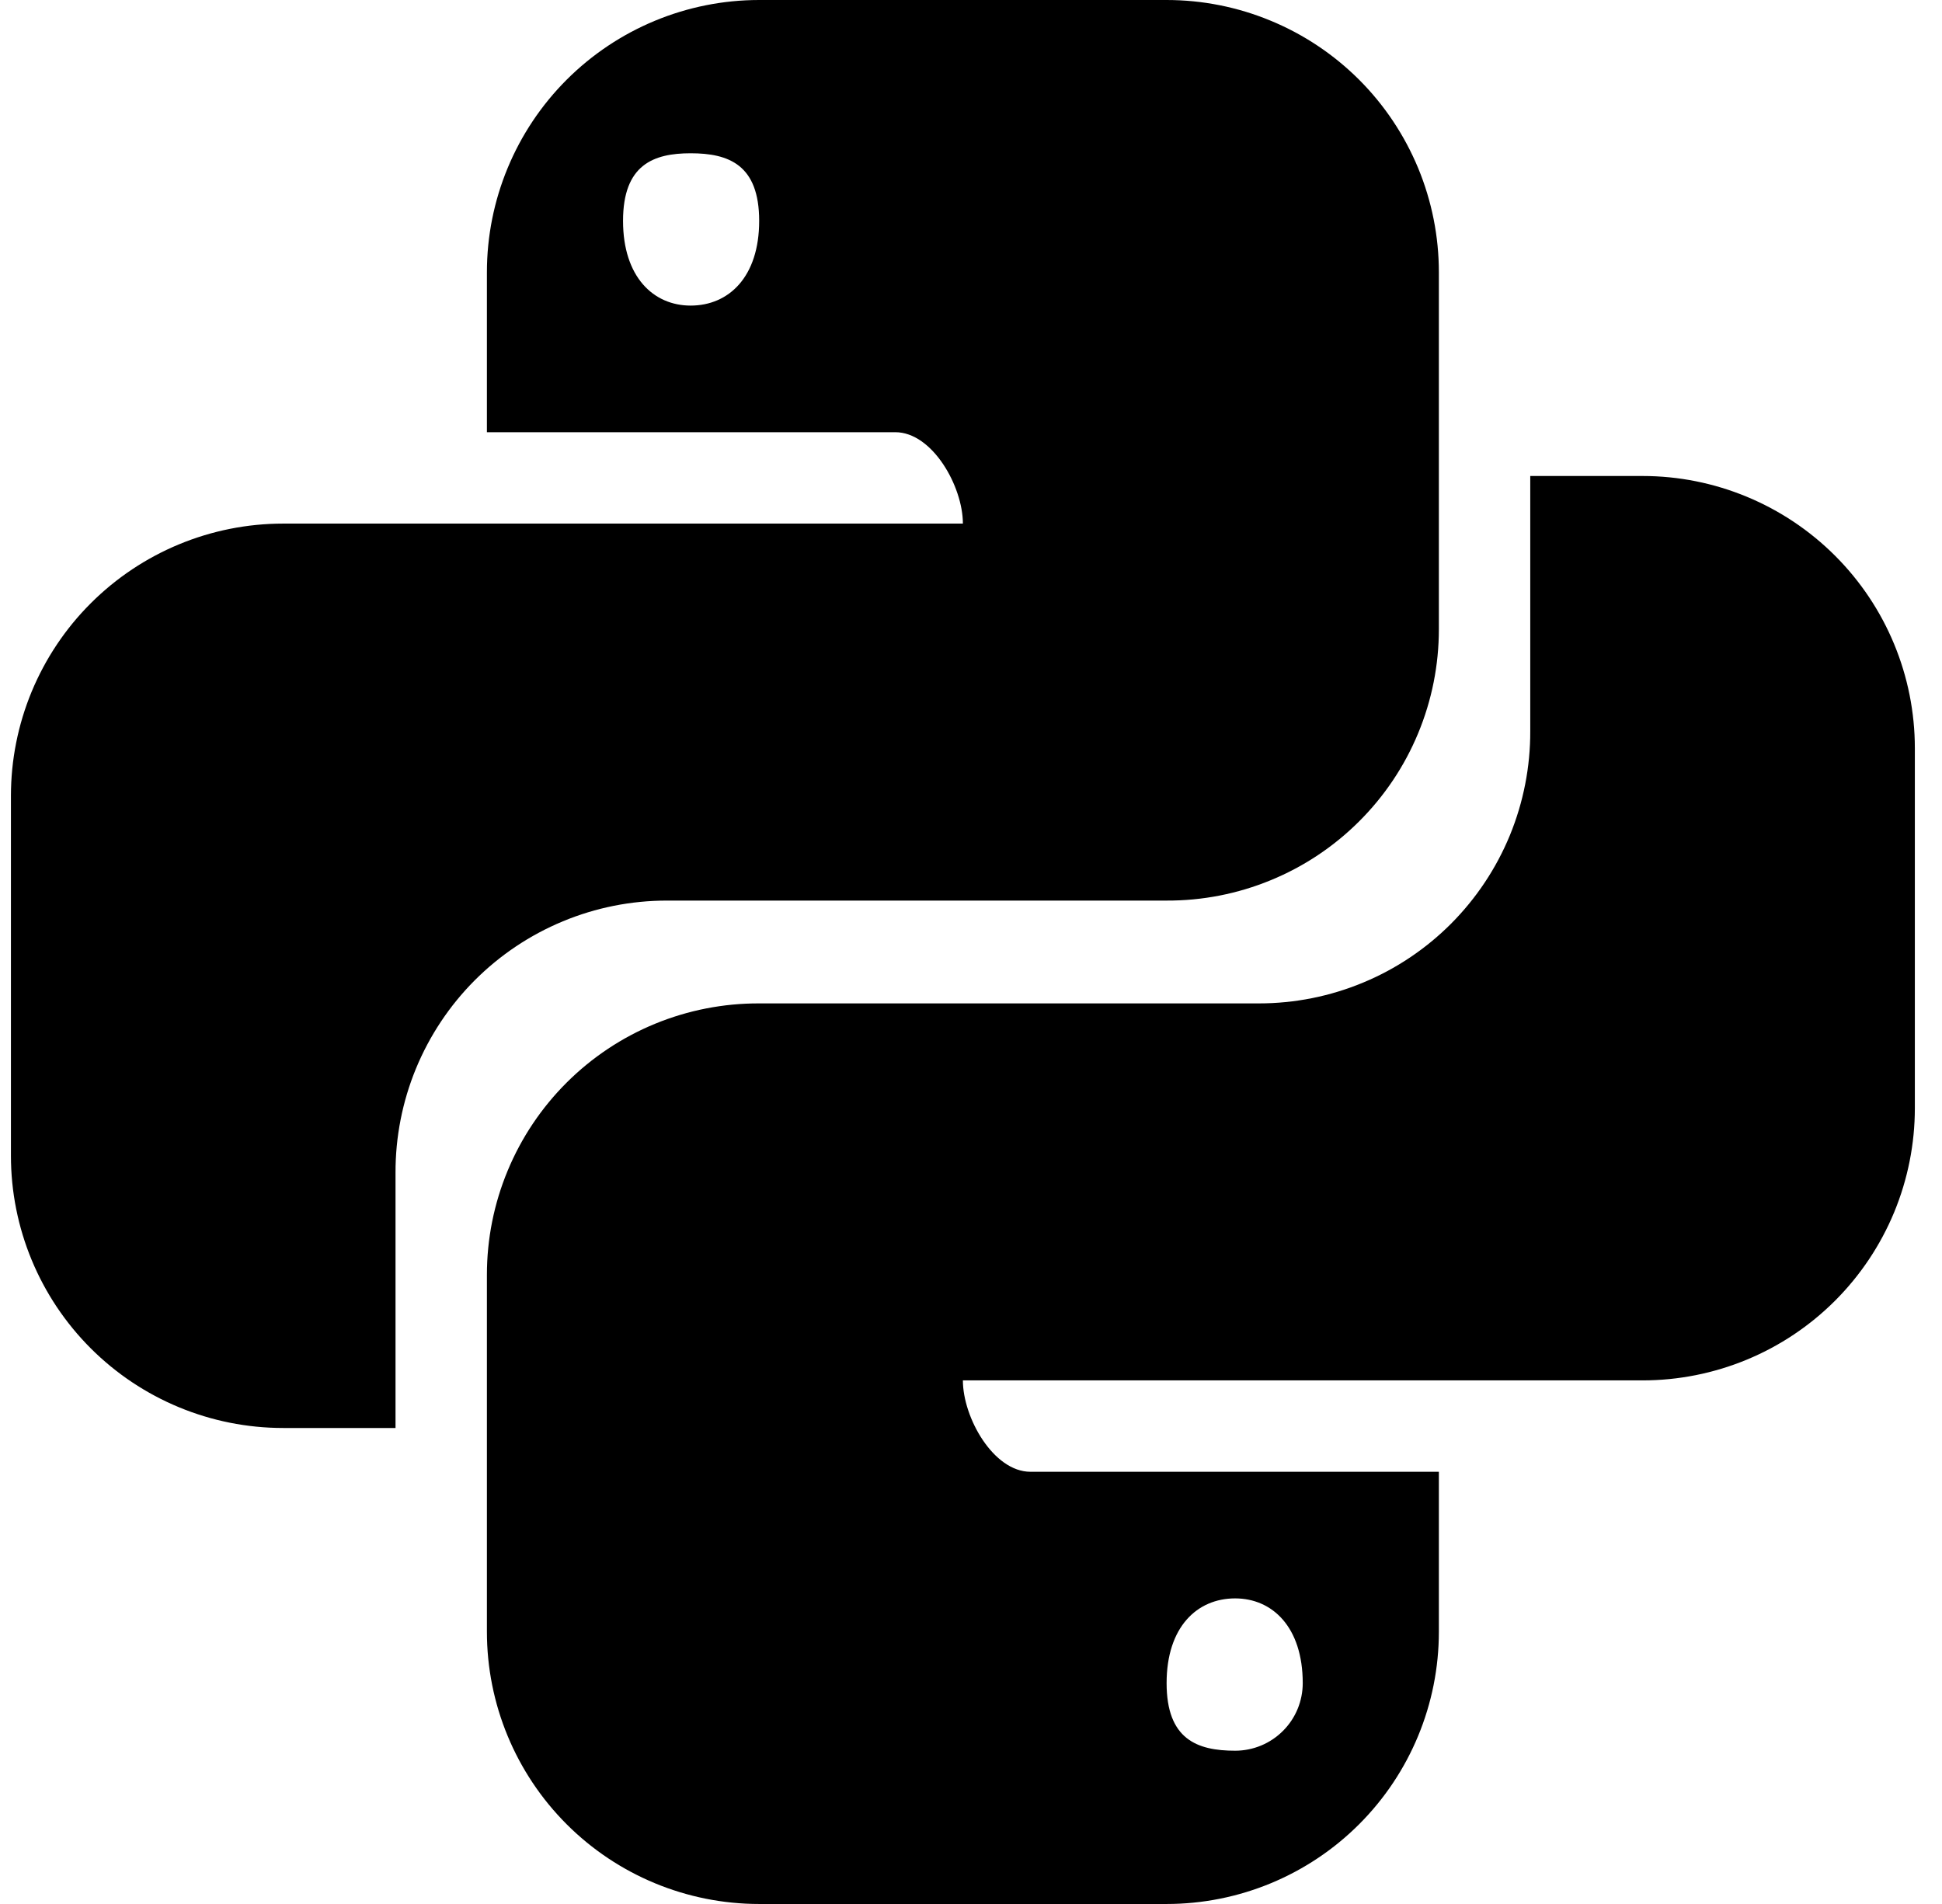 <svg width="51" height="50" viewBox="0 0 51 50" fill="none" xmlns="http://www.w3.org/2000/svg">
<path d="M43.137 12.5C45.033 12.5 46.852 13.254 48.193 14.595C49.534 15.935 50.287 17.754 50.287 19.65V29.1C50.287 30.039 50.102 30.969 49.743 31.837C49.383 32.704 48.857 33.492 48.193 34.156C47.529 34.82 46.741 35.347 45.873 35.706C45.006 36.065 44.076 36.25 43.137 36.25H25.287C25.287 37.225 26.087 38.65 27.062 38.65H37.787V42.85C37.787 44.747 37.034 46.565 35.693 47.906C34.352 49.247 32.533 50 30.637 50H19.937C18.041 50 16.222 49.247 14.881 47.906C13.54 46.565 12.787 44.747 12.787 42.85V33.475C12.787 32.538 12.972 31.609 13.332 30.743C13.691 29.877 14.219 29.09 14.883 28.428C15.547 27.766 16.335 27.242 17.203 26.885C18.07 26.529 18.999 26.347 19.937 26.35H33.062C34 26.35 34.928 26.165 35.794 25.805C36.661 25.446 37.447 24.919 38.109 24.255C38.771 23.59 39.295 22.802 39.652 21.935C40.008 21.067 40.19 20.138 40.187 19.2V12.5H43.137ZM32.437 41.975C31.437 41.975 30.637 42.725 30.637 44.2C30.637 45.675 31.437 45.975 32.437 45.975C32.67 45.975 32.901 45.929 33.116 45.84C33.332 45.751 33.527 45.62 33.692 45.455C33.857 45.291 33.988 45.095 34.077 44.88C34.166 44.664 34.212 44.433 34.212 44.2C34.212 42.725 33.412 41.975 32.437 41.975ZM7.437 37.5C5.541 37.5 3.722 36.747 2.381 35.406C1.04 34.065 0.287 32.247 0.287 30.35V20.9C0.287 19.961 0.472 19.032 0.831 18.164C1.191 17.297 1.717 16.508 2.381 15.845C3.722 14.504 5.541 13.75 7.437 13.75H25.287C25.287 12.775 24.487 11.35 23.512 11.35H12.787V7.15C12.787 5.254 13.54 3.435 14.881 2.094C16.222 0.754 18.041 0 19.937 0H30.637C31.576 0 32.506 0.185 33.373 0.545C34.241 0.904 35.029 1.431 35.693 2.094C36.357 2.758 36.883 3.547 37.243 4.414C37.602 5.282 37.787 6.211 37.787 7.15V16.525C37.787 17.463 37.602 18.392 37.242 19.258C36.883 20.124 36.356 20.91 35.691 21.572C35.027 22.234 34.239 22.759 33.371 23.115C32.504 23.472 31.575 23.654 30.637 23.65H17.512C16.574 23.65 15.646 23.835 14.78 24.195C13.914 24.555 13.127 25.082 12.465 25.746C11.803 26.41 11.279 27.199 10.922 28.066C10.566 28.933 10.384 29.863 10.387 30.8V37.5H7.437ZM18.137 8.025C19.137 8.025 19.937 7.275 19.937 5.8C19.937 4.325 19.137 4.025 18.137 4.025C17.162 4.025 16.362 4.325 16.362 5.8C16.362 7.275 17.162 8.025 18.137 8.025Z" fill="currentColor"/>
</svg>
